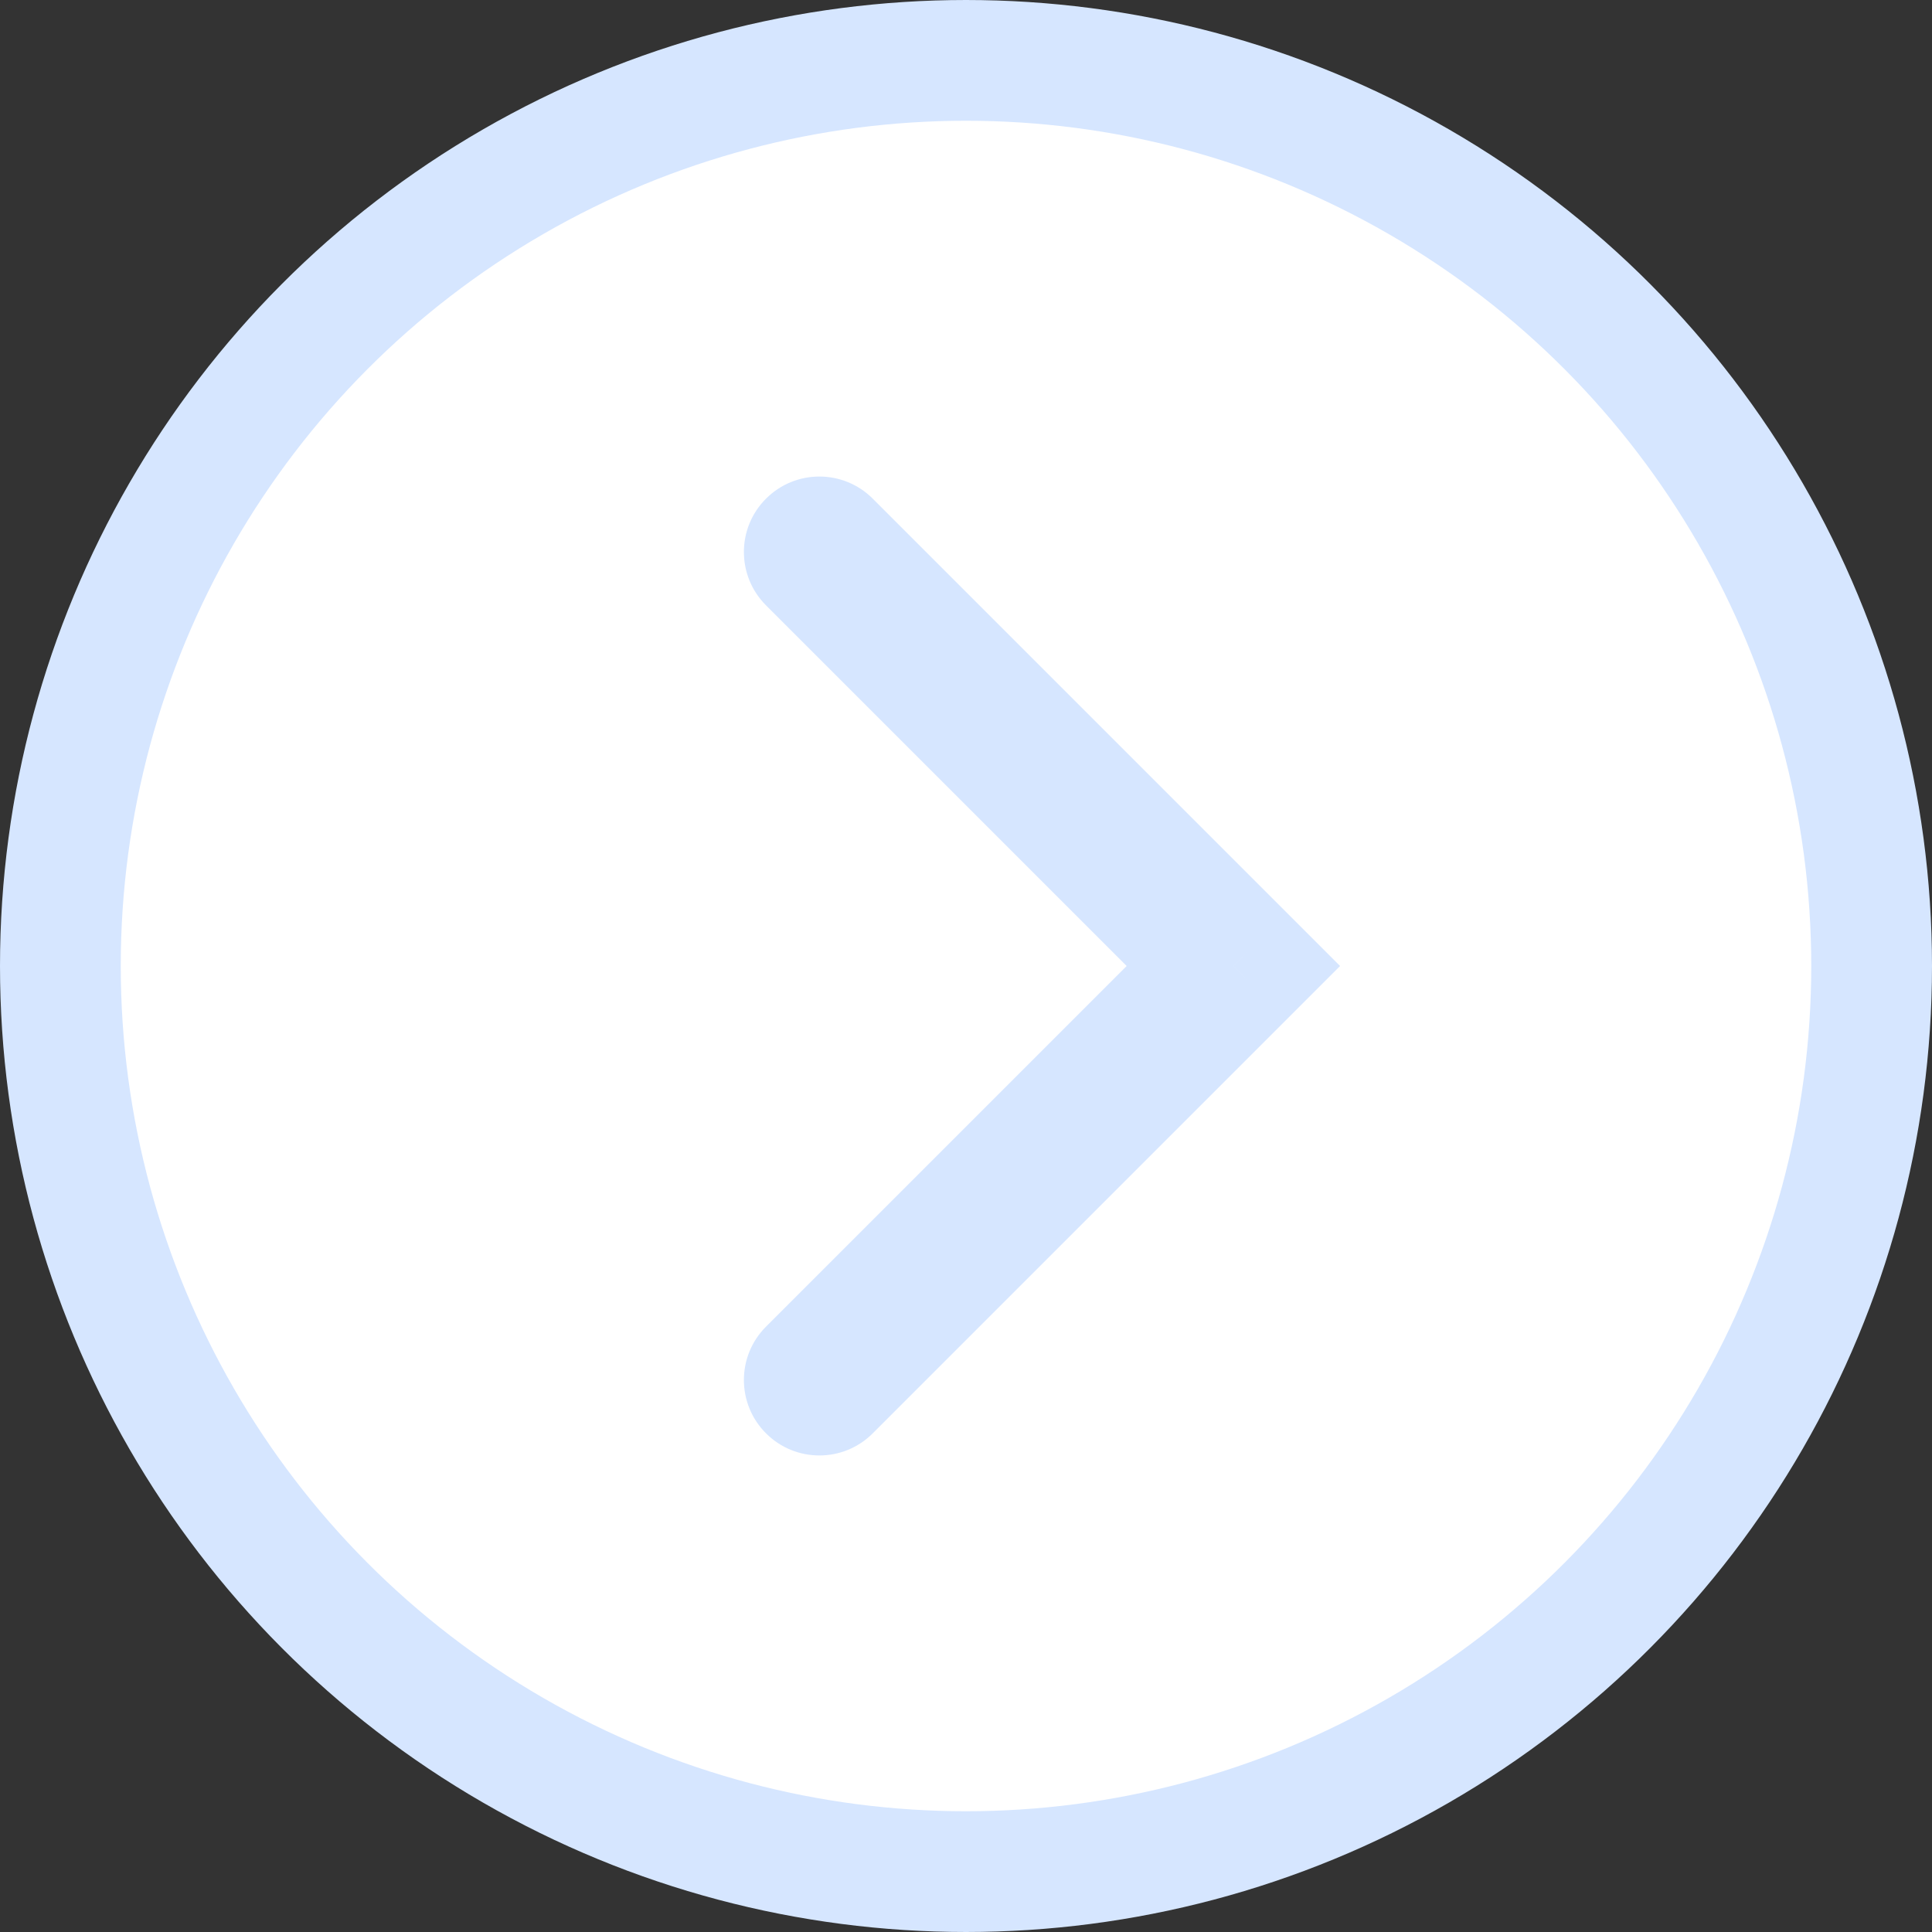 <svg width="32" height="32" viewBox="0 0 32 32" fill="none" xmlns="http://www.w3.org/2000/svg">
<rect x="0" y="0" width="32" height="32" fill="#333333" stroke="none"/>
<circle cx="16" cy="16" r="15" fill="white" stroke="#D6E6FF" stroke-width="2"/>
<path d="M14.455 8.259C13.967 7.771 13.176 7.771 12.688 8.259C12.199 8.747 12.199 9.538 12.688 10.027L14.455 8.259ZM20.429 16L21.312 16.884L22.196 16L21.312 15.116L20.429 16ZM12.688 21.973C12.199 22.461 12.199 23.253 12.688 23.741C13.176 24.229 13.967 24.229 14.455 23.741L12.688 21.973ZM12.688 10.027L19.545 16.884L21.312 15.116L14.455 8.259L12.688 10.027ZM19.545 15.116L12.688 21.973L14.455 23.741L21.312 16.884L19.545 15.116Z" fill="#D6E6FF"/>
</svg>
